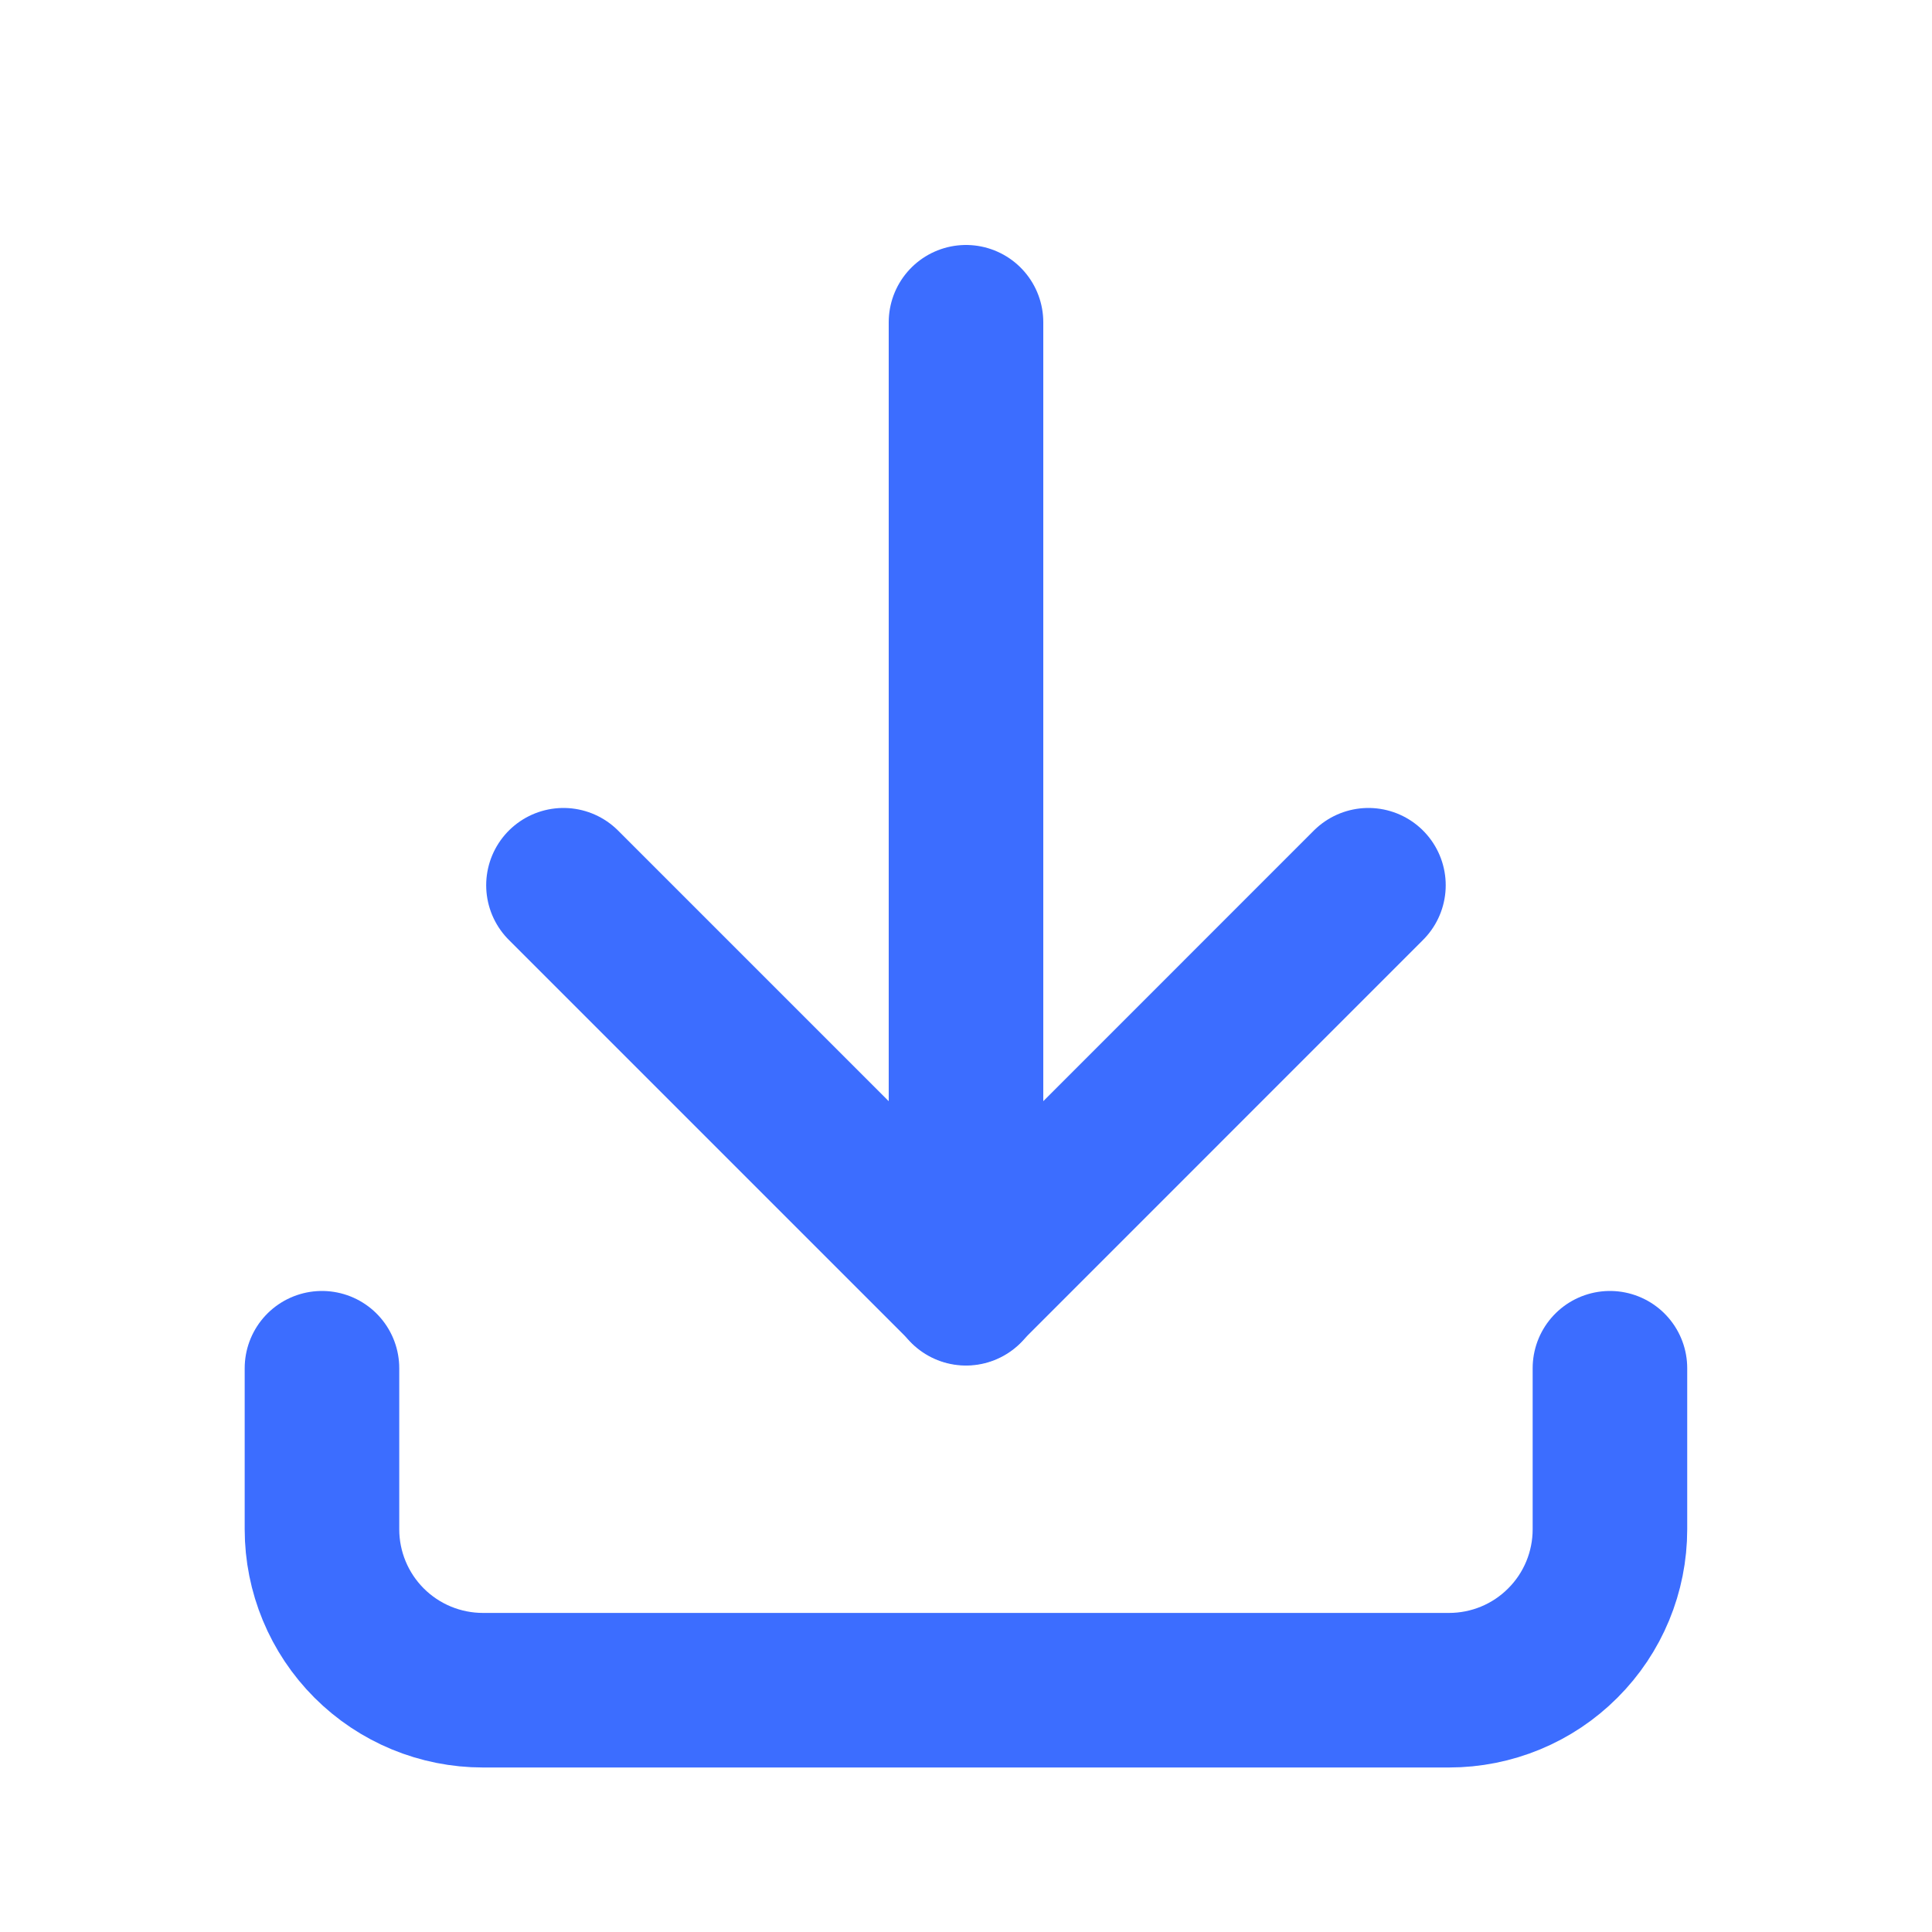 <svg width="20" height="20" viewBox="0 0 20 20" fill="none" xmlns="http://www.w3.org/2000/svg">
<g clip-path="url(#clip0_1_448)">
<path d="M3.333 14.164V15.831C3.333 16.273 3.509 16.697 3.821 17.009C4.134 17.322 4.558 17.497 5 17.497H15C15.442 17.497 15.866 17.322 16.178 17.009C16.491 16.697 16.666 16.273 16.666 15.831V14.164" stroke="#3C6DFF" stroke-width="1.6" stroke-linecap="round" stroke-linejoin="round"/>
<path d="M5.833 9.164L10 13.331L14.166 9.164" stroke="#3C6DFF" stroke-width="1.6" stroke-linecap="round" stroke-linejoin="round"/>
<path d="M10 3.336V13.336" stroke="#3C6DFF" stroke-width="1.6" stroke-linecap="round" stroke-linejoin="round"/>
</g>
<defs>
<clipPath id="clip0_1_448">
<rect width="20" height="20" fill="white"/>
</clipPath>
</defs>
</svg>
